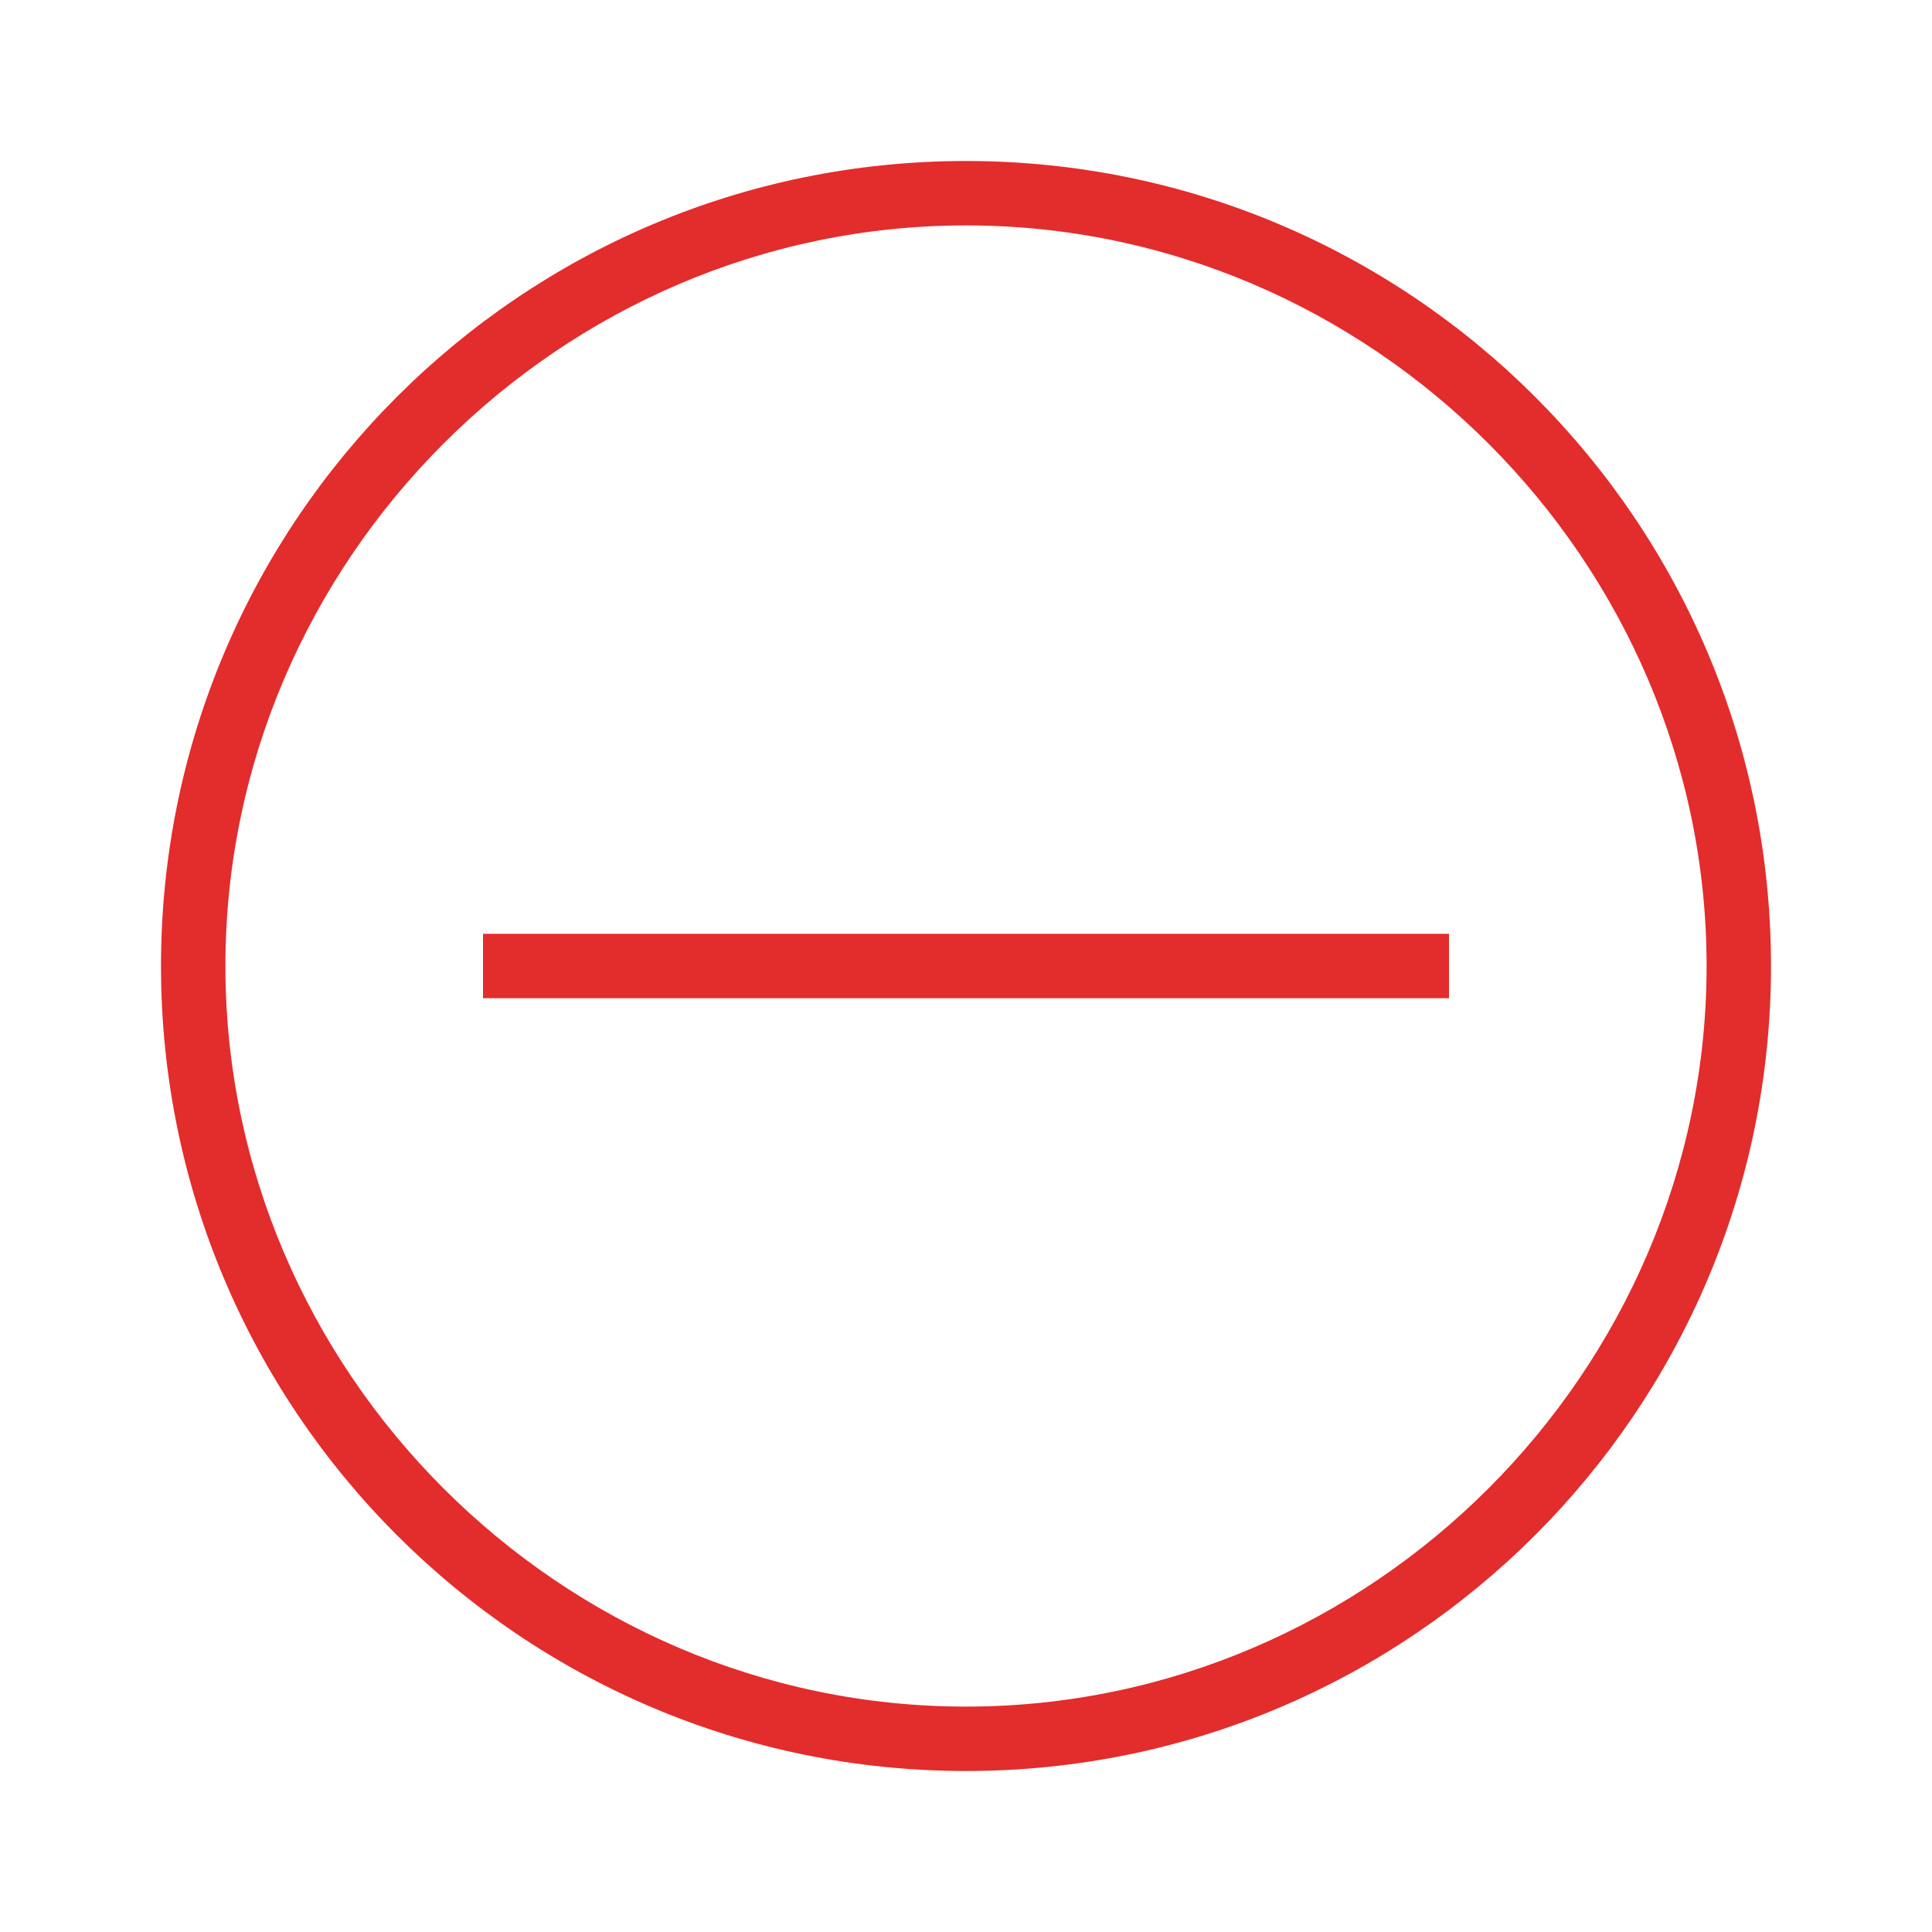 <?xml version="1.0" encoding="utf-8"?>
<!-- Generator: Adobe Illustrator 18.1.1, SVG Export Plug-In . SVG Version: 6.00 Build 0)  -->
<!DOCTYPE svg PUBLIC "-//W3C//DTD SVG 1.1//EN" "http://www.w3.org/Graphics/SVG/1.1/DTD/svg11.dtd">
<svg version="1.1" id="Layer_1" xmlns="http://www.w3.org/2000/svg" xmlns:xlink="http://www.w3.org/1999/xlink" x="0px" y="0px"
	 viewBox="0 15 30 30" enable-background="new 0 15 30 30" xml:space="preserve">
<rect x="7.5" y="29.5" fill="#E32C2C" width="15" height="1"/>
<g>
	<path fill="#E32C2C" d="M15,18.5c6.3,0,11.5,5.2,11.5,11.5S21.3,41.5,15,41.5S3.5,36.3,3.5,30S8.7,18.5,15,18.5 M15,17.5
		C8.1,17.5,2.5,23.1,2.5,30S8.1,42.5,15,42.5S27.5,36.9,27.5,30S21.9,17.5,15,17.5L15,17.5z"/>
</g>
</svg>
